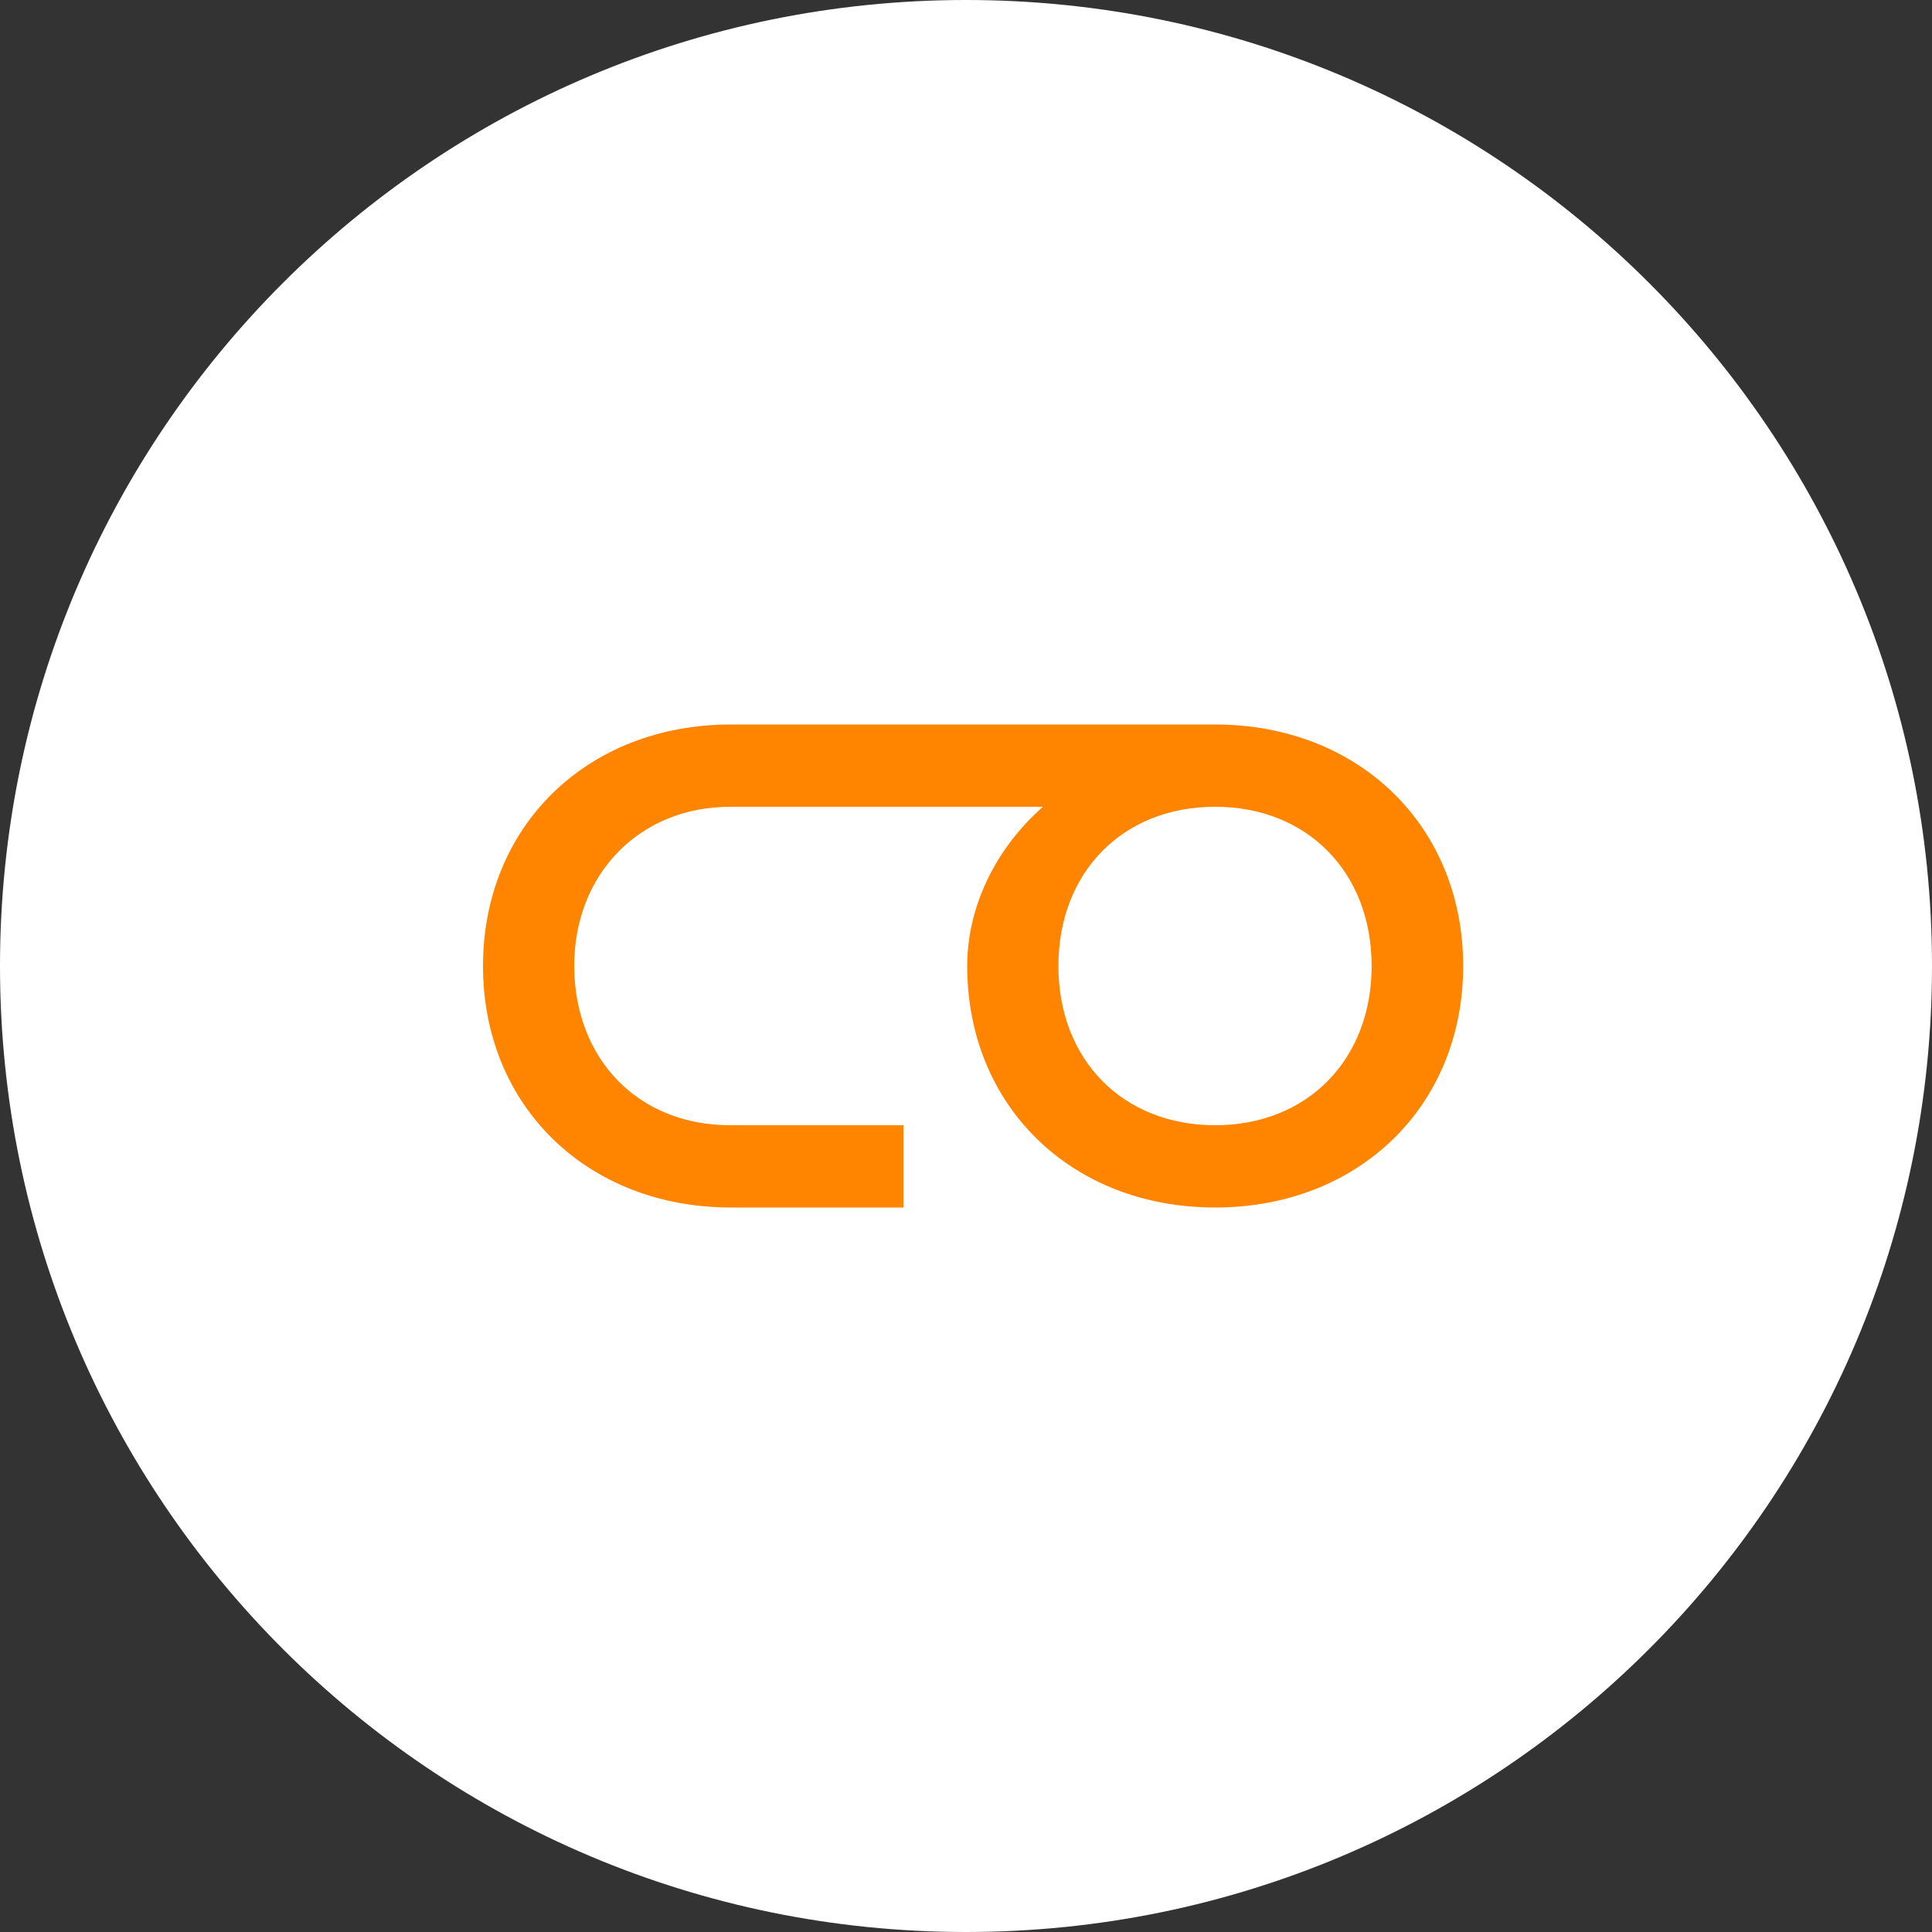 <svg width="48" height="48" viewBox="0 0 48 48" fill="none" xmlns="http://www.w3.org/2000/svg">
<rect x="0" y="0" width="48" height="48" fill="#333333" stroke="none"/>
<path d="M24 48C37.255 48 48 37.255 48 24C48 10.745 37.255 0 24 0C10.745 0 0 10.745 0 24C0 37.255 10.745 48 24 48Z" fill="white"/>
<path fill-rule="evenodd" clip-rule="evenodd" d="M30.188 27.956C27.896 27.956 26.296 26.33 26.296 24C26.296 21.67 27.896 20.044 30.188 20.044C32.478 20.044 34.078 21.67 34.078 24C34.078 26.33 32.478 27.956 30.188 27.956ZM18.14 20.044H25.906L25.718 20.224C24.644 21.254 24.03 22.63 24.03 24C24.03 27.476 26.618 30 30.188 30C33.76 30 36.352 27.476 36.352 24C36.352 20.524 33.76 18 30.188 18H18.158C14.59 18 12 20.524 12 24C12 27.476 14.59 30 18.158 30H22.446V27.956H18.14C15.868 27.956 14.276 26.33 14.266 24C14.266 21.708 15.896 20.044 18.14 20.044Z" fill="#FF8400"/>
</svg>
